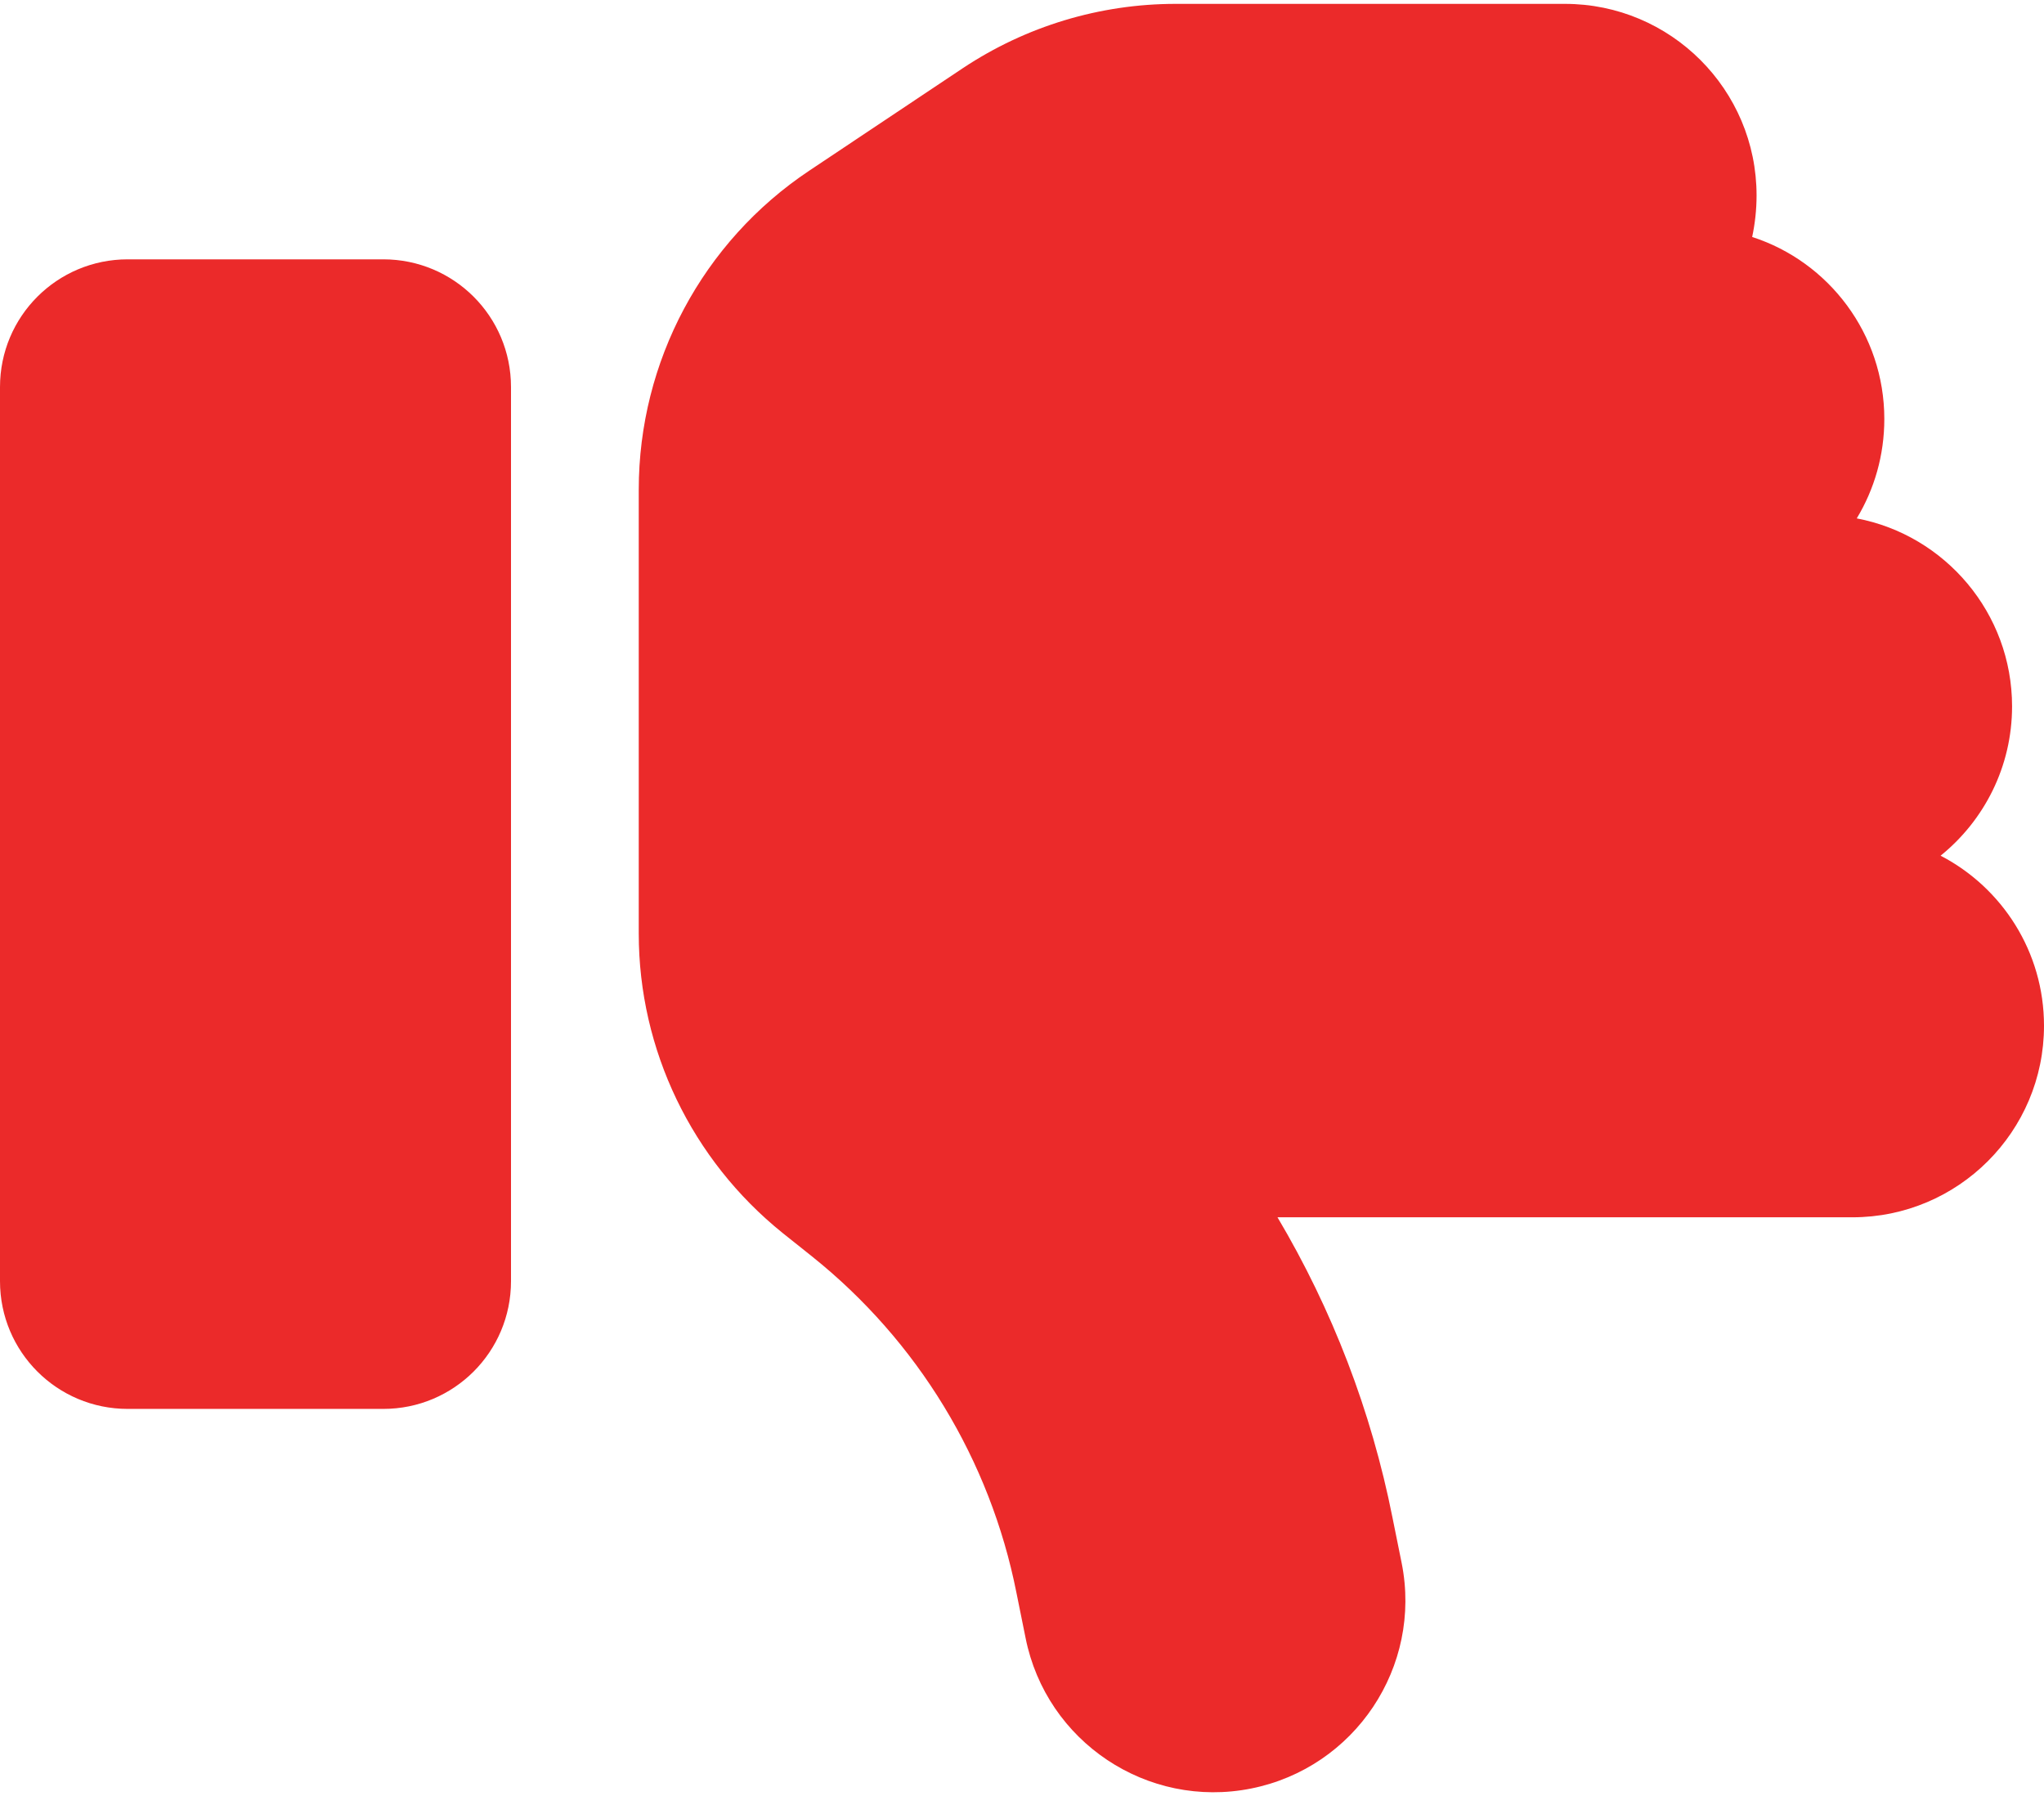 <svg width="66" height="58" viewBox="0 0 66 58" fill="none" xmlns="http://www.w3.org/2000/svg">
<path d="M40.399 57.759C43.751 57.089 45.929 53.827 45.259 50.476L44.962 49.006C44.279 45.565 43.016 42.29 41.25 39.312H59.812C63.228 39.312 66 36.541 66 33.125C66 30.74 64.647 28.665 62.661 27.634C64.066 26.499 64.969 24.759 64.969 22.812C64.969 19.796 62.803 17.282 59.954 16.741C60.522 15.8 60.844 14.704 60.844 13.531C60.844 10.786 59.052 8.452 56.577 7.653C56.667 7.228 56.719 6.777 56.719 6.312C56.719 2.896 53.947 0.125 50.531 0.125H37.963C35.514 0.125 33.129 0.847 31.092 2.2L26.129 5.513C22.688 7.808 20.625 11.675 20.625 15.813V20.75V26.938V30.147C20.625 33.911 22.34 37.456 25.266 39.815L26.22 40.576C29.636 43.309 31.969 47.15 32.819 51.43L33.116 52.899C33.786 56.251 37.048 58.429 40.399 57.759ZM4.125 45.5H12.375C14.657 45.5 16.5 43.657 16.5 41.375V12.5C16.5 10.218 14.657 8.375 12.375 8.375H4.125C1.843 8.375 0 10.218 0 12.5V41.375C0 43.657 1.843 45.5 4.125 45.5Z" fill="#EB2A2A"/>
</svg>
